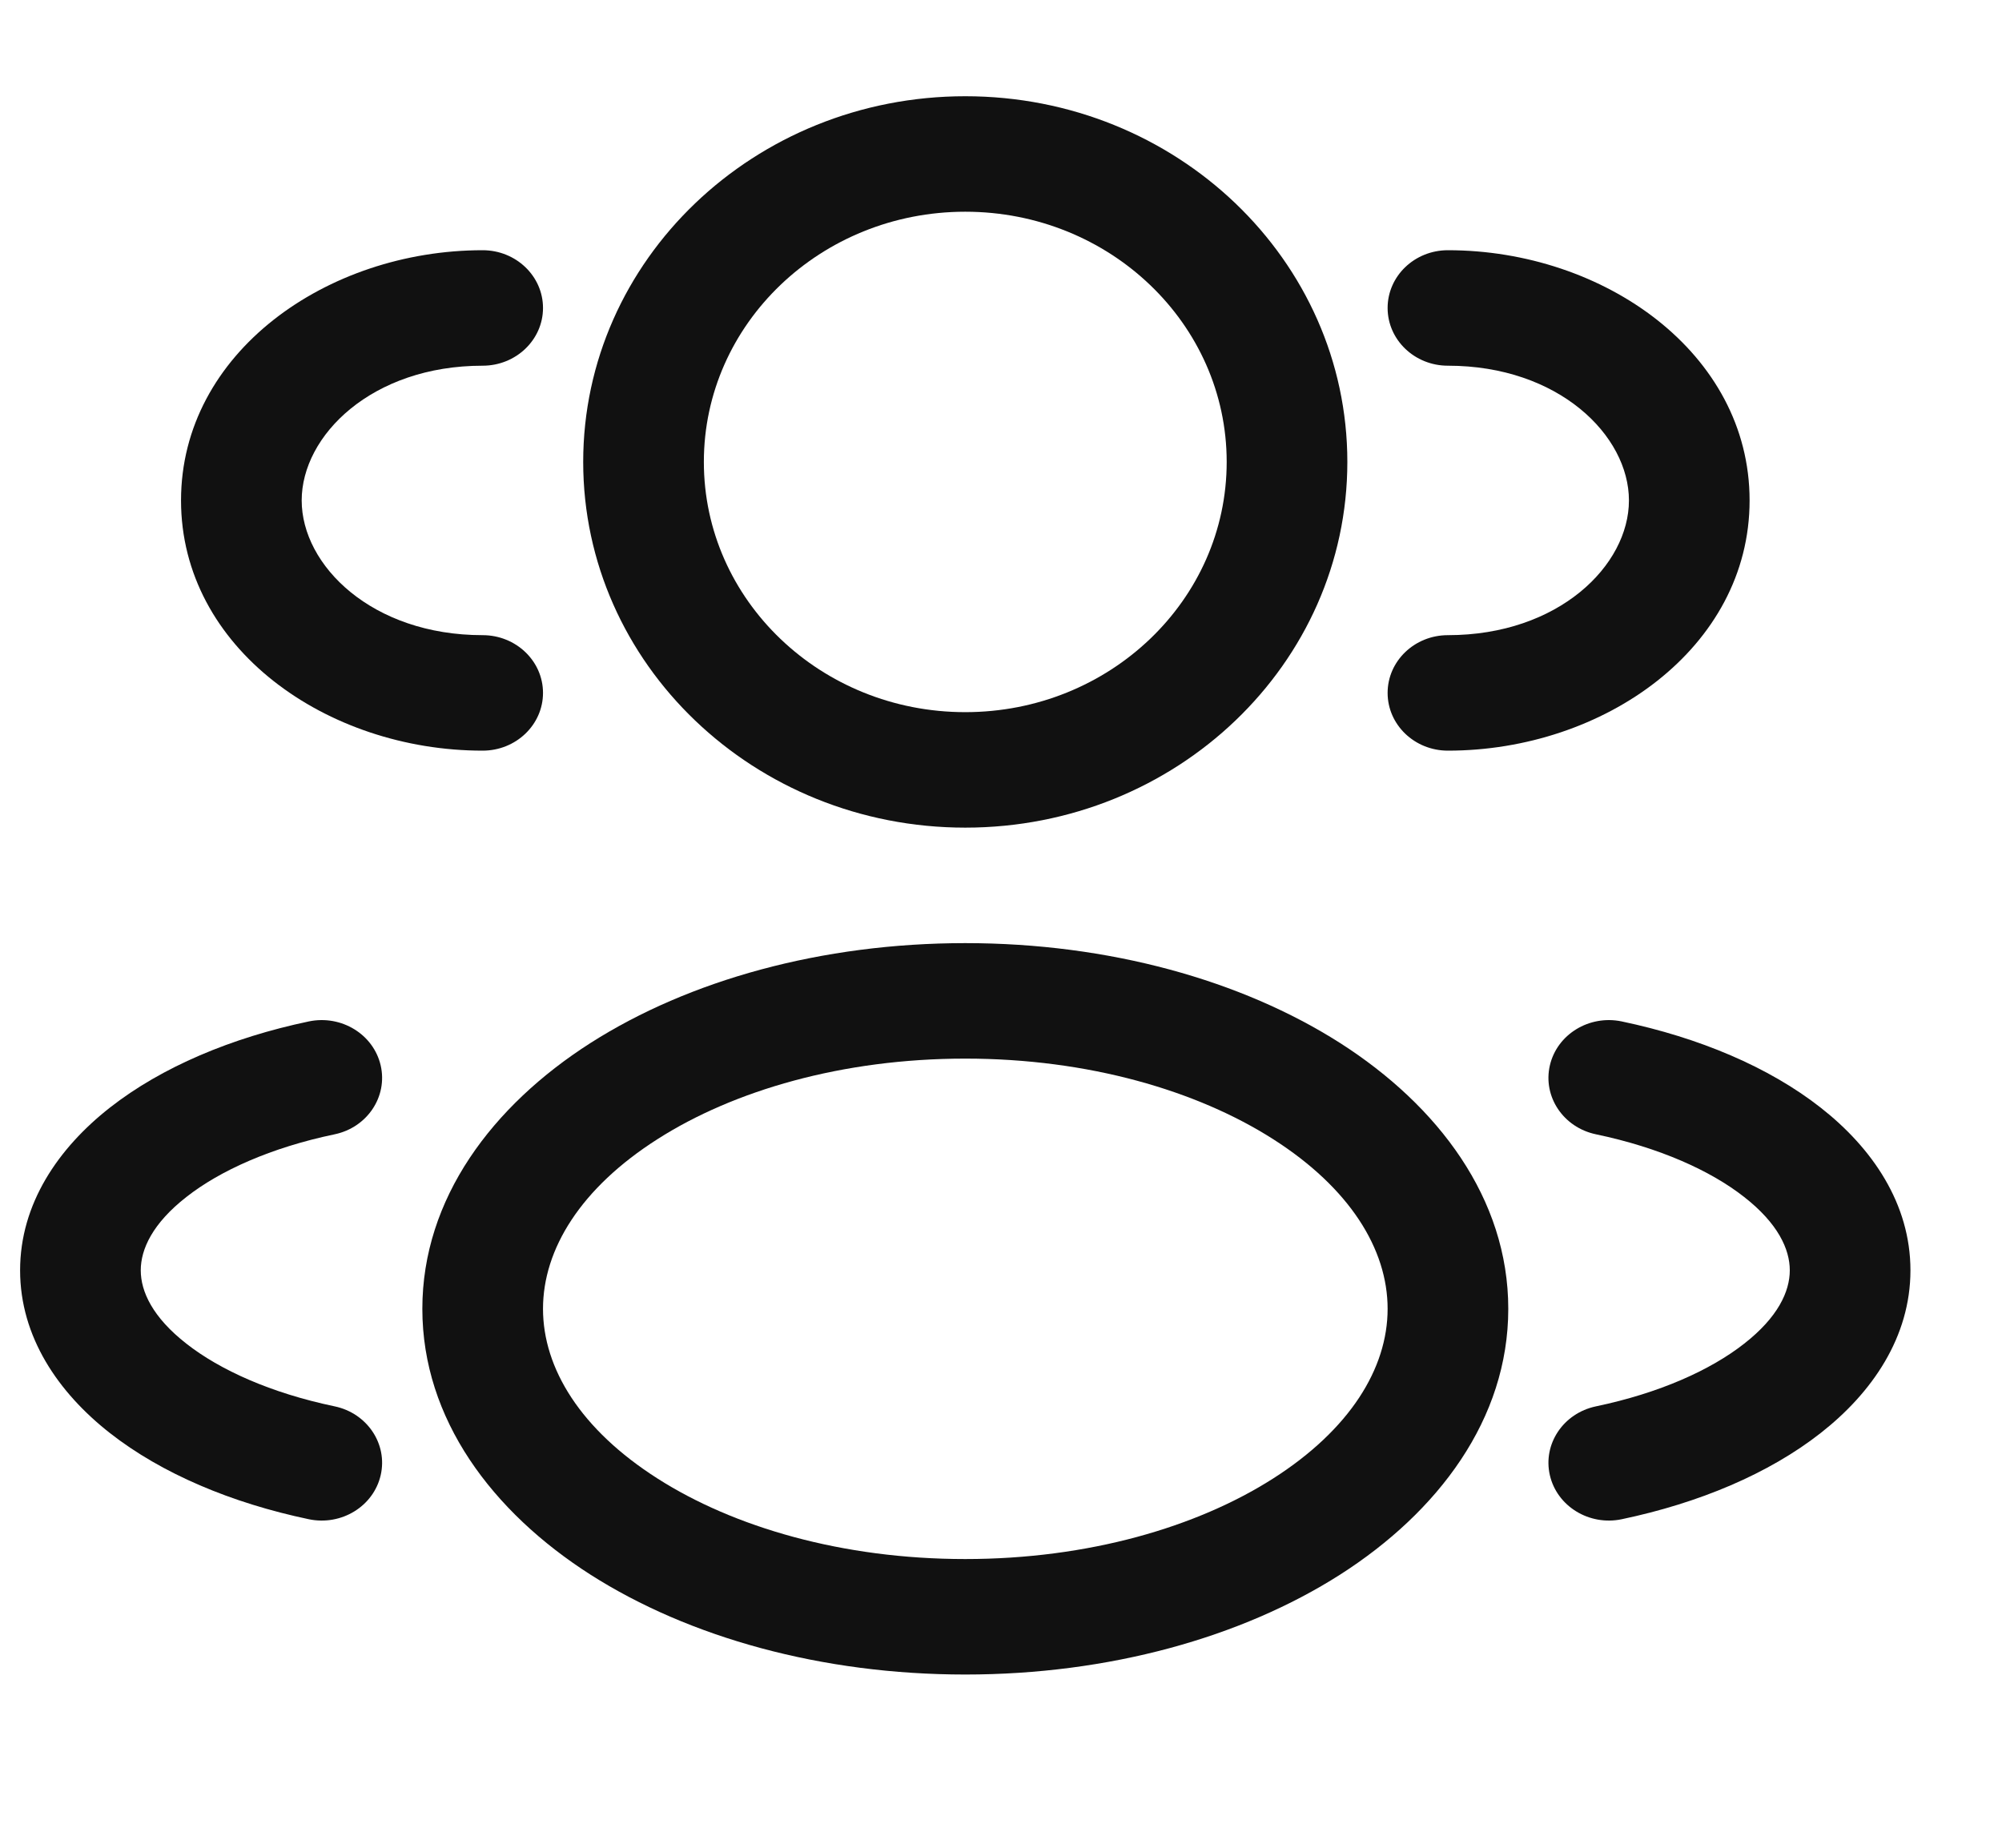 <svg width="26" height="24" viewBox="0 0 26 24" fill="none" xmlns="http://www.w3.org/2000/svg">
<path fill-rule="evenodd" clip-rule="evenodd" d="M12.536 1.25C9.796 1.25 7.574 3.377 7.574 6C7.574 8.623 9.796 10.75 12.536 10.75C15.277 10.75 17.498 8.623 17.498 6C17.498 3.377 15.277 1.25 12.536 1.25ZM9.141 6C9.141 4.205 10.661 2.75 12.536 2.75C14.411 2.75 15.931 4.205 15.931 6C15.931 7.795 14.411 9.25 12.536 9.25C10.661 9.25 9.141 7.795 9.141 6Z" fill="#111111"/>
<path d="M18.804 3.25C18.371 3.25 18.021 3.586 18.021 4C18.021 4.414 18.371 4.75 18.804 4.75C20.242 4.75 21.155 5.656 21.155 6.5C21.155 7.344 20.242 8.25 18.804 8.25C18.371 8.25 18.021 8.586 18.021 9C18.021 9.414 18.371 9.75 18.804 9.75C20.828 9.75 22.722 8.417 22.722 6.5C22.722 4.583 20.828 3.25 18.804 3.25Z" fill="#111111"/>
<path d="M7.052 4C7.052 3.586 6.701 3.25 6.268 3.25C4.244 3.25 2.351 4.583 2.351 6.5C2.351 8.417 4.244 9.75 6.268 9.75C6.701 9.75 7.052 9.414 7.052 9C7.052 8.586 6.701 8.25 6.268 8.25C4.83 8.25 3.918 7.344 3.918 6.5C3.918 5.656 4.83 4.75 6.268 4.75C6.701 4.75 7.052 4.414 7.052 4Z" fill="#111111"/>
<path fill-rule="evenodd" clip-rule="evenodd" d="M12.536 12.25C10.672 12.25 8.949 12.731 7.669 13.547C6.395 14.361 5.485 15.567 5.485 17C5.485 18.433 6.395 19.639 7.669 20.453C8.949 21.269 10.672 21.75 12.536 21.75C14.4 21.75 16.123 21.269 17.403 20.453C18.677 19.639 19.588 18.433 19.588 17C19.588 15.567 18.677 14.361 17.403 13.547C16.123 12.731 14.4 12.25 12.536 12.25ZM7.052 17C7.052 16.224 7.544 15.43 8.539 14.796C9.527 14.165 10.938 13.75 12.536 13.75C14.134 13.75 15.545 14.165 16.534 14.796C17.528 15.43 18.021 16.224 18.021 17C18.021 17.776 17.528 18.57 16.534 19.204C15.545 19.835 14.134 20.25 12.536 20.25C10.938 20.25 9.527 19.835 8.539 19.204C7.544 18.57 7.052 17.776 7.052 17Z" fill="#111111"/>
<path d="M20.128 13.839C20.221 13.435 20.639 13.179 21.061 13.267C22.066 13.478 22.972 13.859 23.644 14.386C24.316 14.912 24.811 15.635 24.811 16.5C24.811 17.365 24.316 18.088 23.644 18.614C22.972 19.141 22.066 19.522 21.061 19.733C20.639 19.821 20.221 19.565 20.128 19.161C20.035 18.756 20.303 18.356 20.726 18.267C21.553 18.094 22.215 17.795 22.651 17.453C23.089 17.111 23.244 16.776 23.244 16.5C23.244 16.224 23.089 15.889 22.651 15.547C22.215 15.205 21.553 14.906 20.726 14.733C20.303 14.644 20.035 14.244 20.128 13.839Z" fill="#111111"/>
<path d="M4.011 13.267C4.434 13.179 4.851 13.435 4.944 13.839C5.037 14.244 4.769 14.644 4.347 14.733C3.519 14.906 2.857 15.205 2.421 15.547C1.983 15.889 1.828 16.224 1.828 16.5C1.828 16.776 1.983 17.111 2.421 17.453C2.857 17.795 3.519 18.094 4.347 18.267C4.769 18.356 5.037 18.756 4.944 19.161C4.851 19.565 4.434 19.821 4.011 19.733C3.006 19.522 2.101 19.141 1.428 18.614C0.757 18.088 0.261 17.365 0.261 16.5C0.261 15.635 0.757 14.912 1.428 14.386C2.101 13.859 3.006 13.478 4.011 13.267Z" fill="#111111"/>
</svg>
